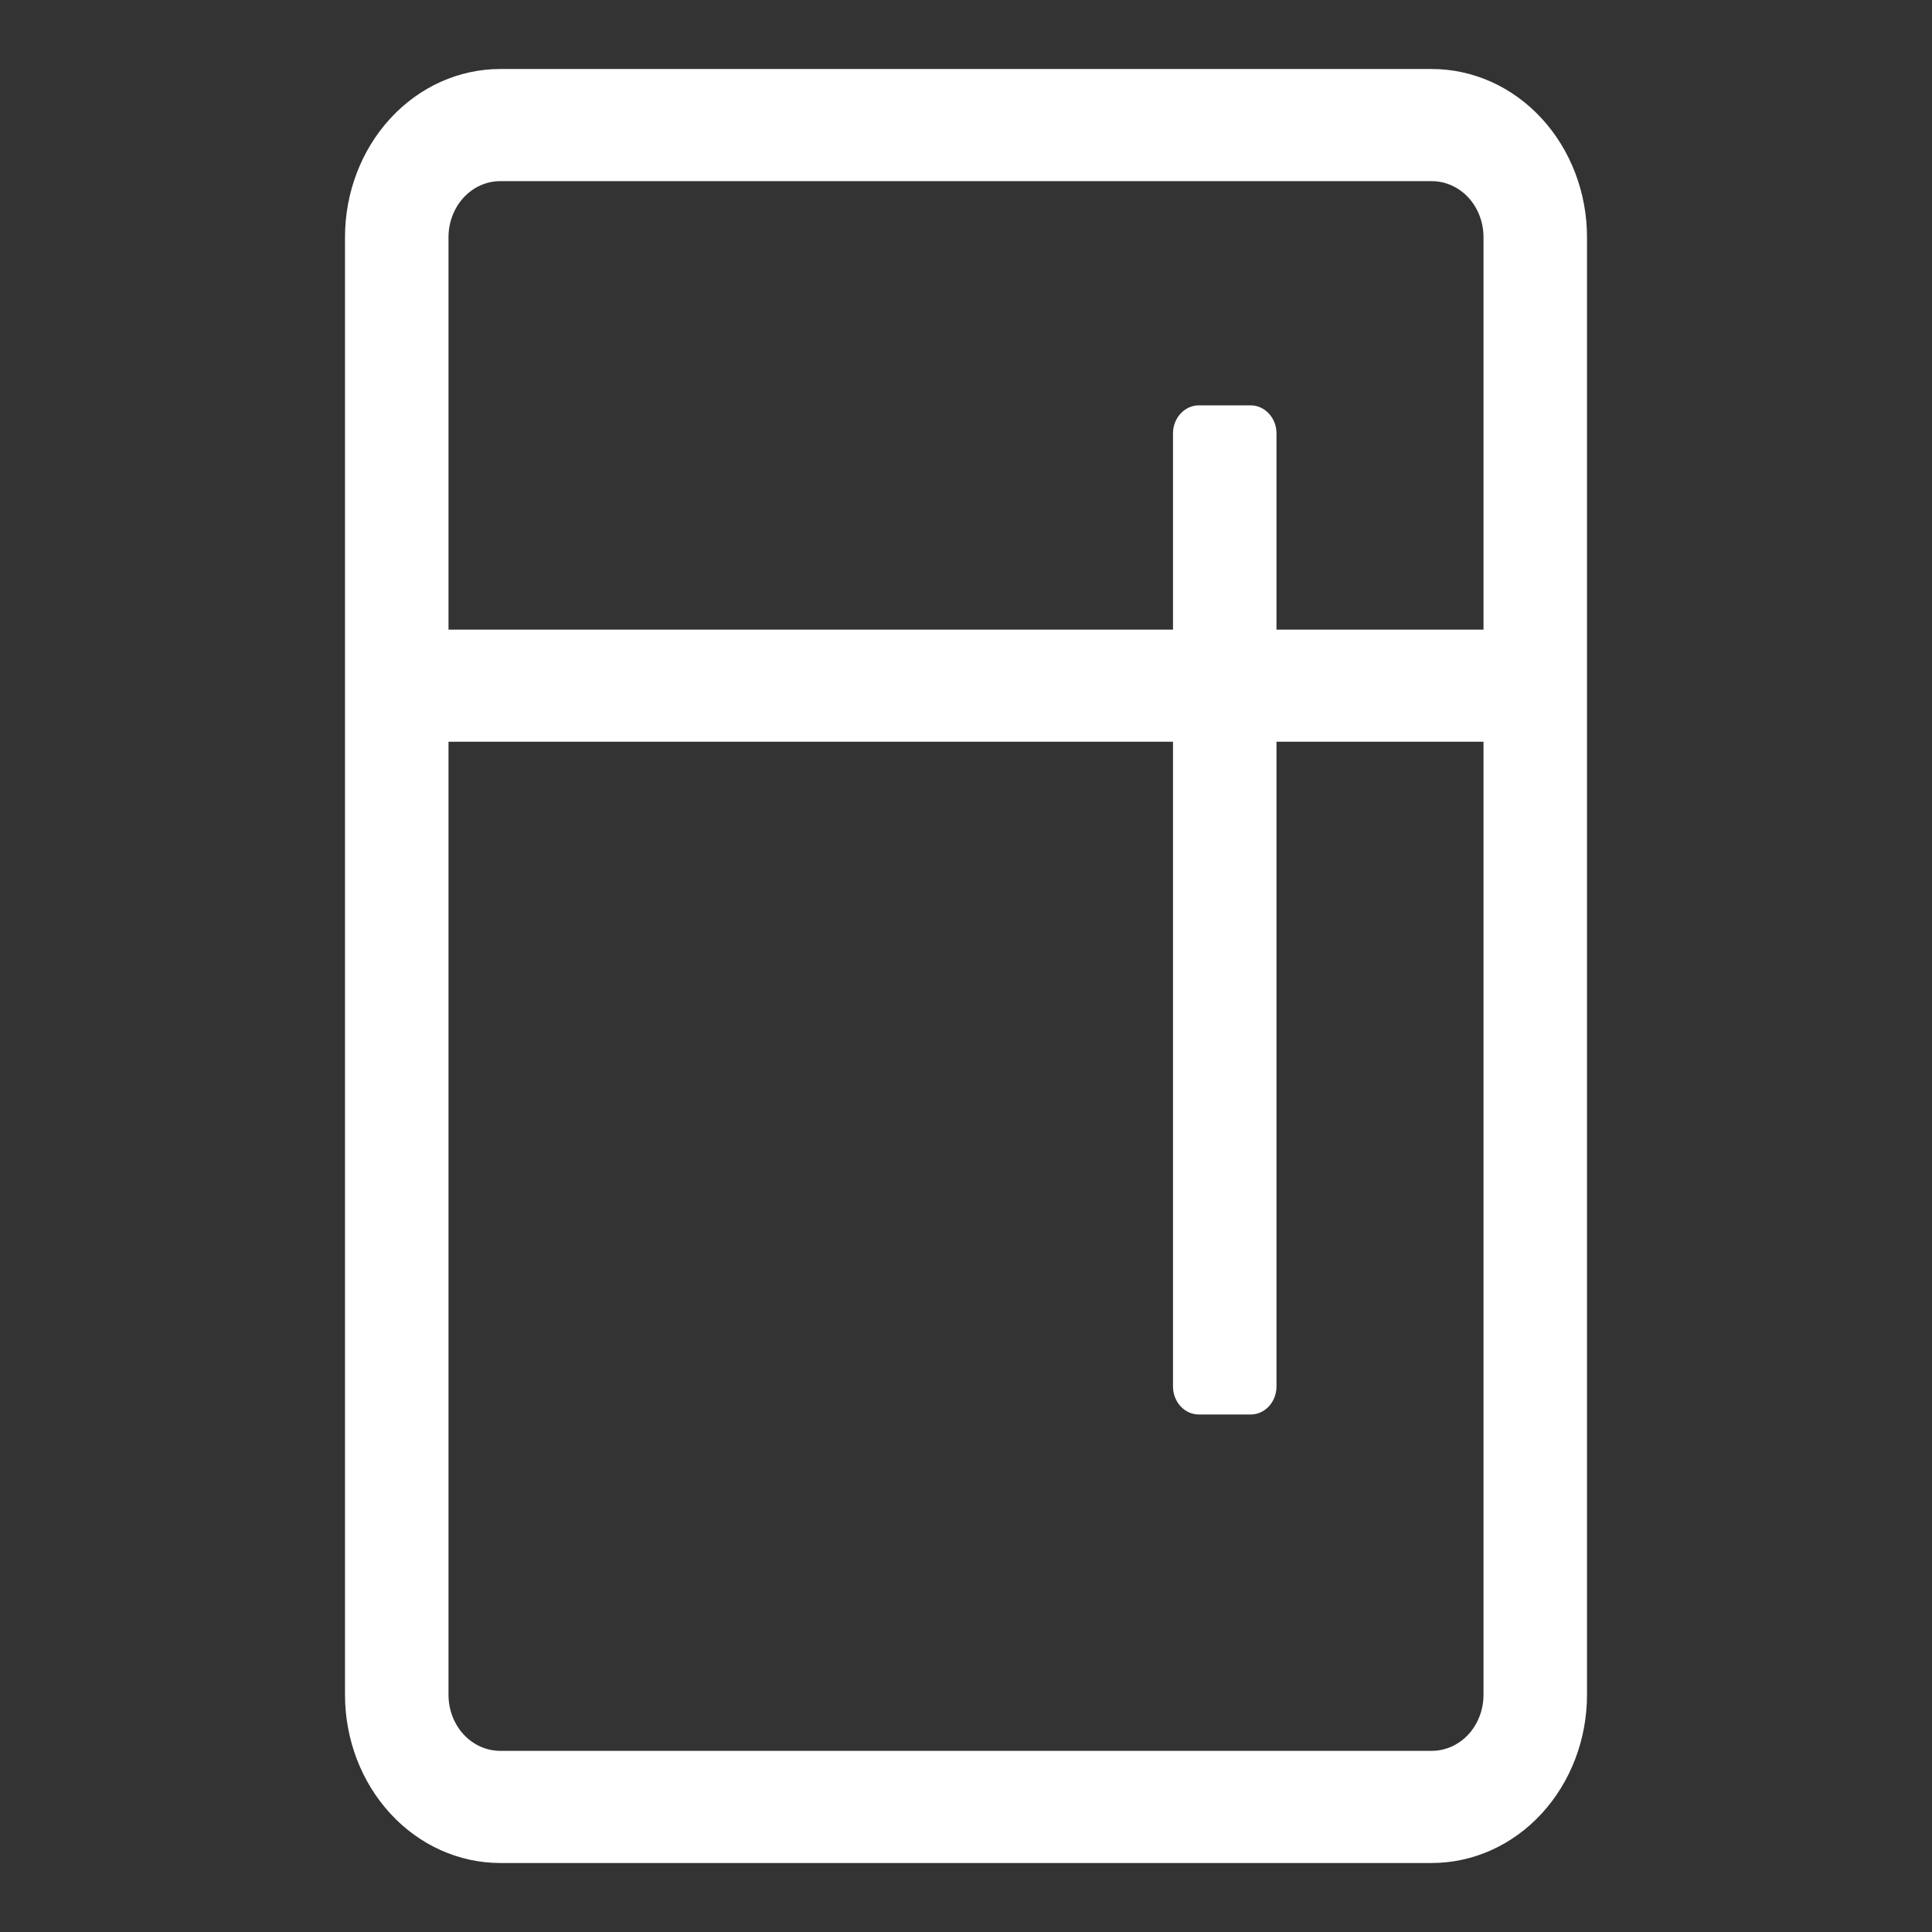 <svg width="42" height="42" viewBox="0 0 42 42" fill="none" xmlns="http://www.w3.org/2000/svg">
<rect x="0" y="0" width="42" height="42" fill="#333333" stroke="none"/>
<path d="M31.125 1.5H10.875C9.98 1.5 9.121 1.885 8.489 2.571C7.856 3.257 7.5 4.187 7.5 5.156V36.844C7.5 37.813 7.856 38.743 8.489 39.429C9.121 40.115 9.98 40.5 10.875 40.5H31.125C32.02 40.5 32.879 40.115 33.511 39.429C34.144 38.743 34.5 37.813 34.5 36.844V5.156C34.5 4.187 34.144 3.257 33.511 2.571C32.879 1.885 32.02 1.5 31.125 1.5V1.5ZM32.25 36.844C32.25 37.167 32.132 37.477 31.921 37.706C31.709 37.934 31.423 38.062 31.125 38.062H10.875C10.577 38.062 10.29 37.934 10.079 37.706C9.869 37.477 9.75 37.167 9.75 36.844V16.125H25.5V30.141C25.5 30.302 25.559 30.457 25.665 30.572C25.77 30.686 25.913 30.75 26.062 30.75H27.188C27.337 30.75 27.48 30.686 27.585 30.572C27.691 30.457 27.75 30.302 27.75 30.141V16.125H32.25V36.844ZM32.25 13.688H27.75V9.422C27.75 9.26 27.691 9.105 27.585 8.991C27.48 8.877 27.337 8.812 27.188 8.812H26.062C25.913 8.812 25.77 8.877 25.665 8.991C25.559 9.105 25.5 9.26 25.5 9.422V13.688H9.75V5.156C9.75 4.833 9.869 4.523 10.079 4.294C10.29 4.066 10.577 3.938 10.875 3.938H31.125C31.423 3.938 31.709 4.066 31.921 4.294C32.132 4.523 32.25 4.833 32.25 5.156V13.688Z" fill="white"/>
</svg>
